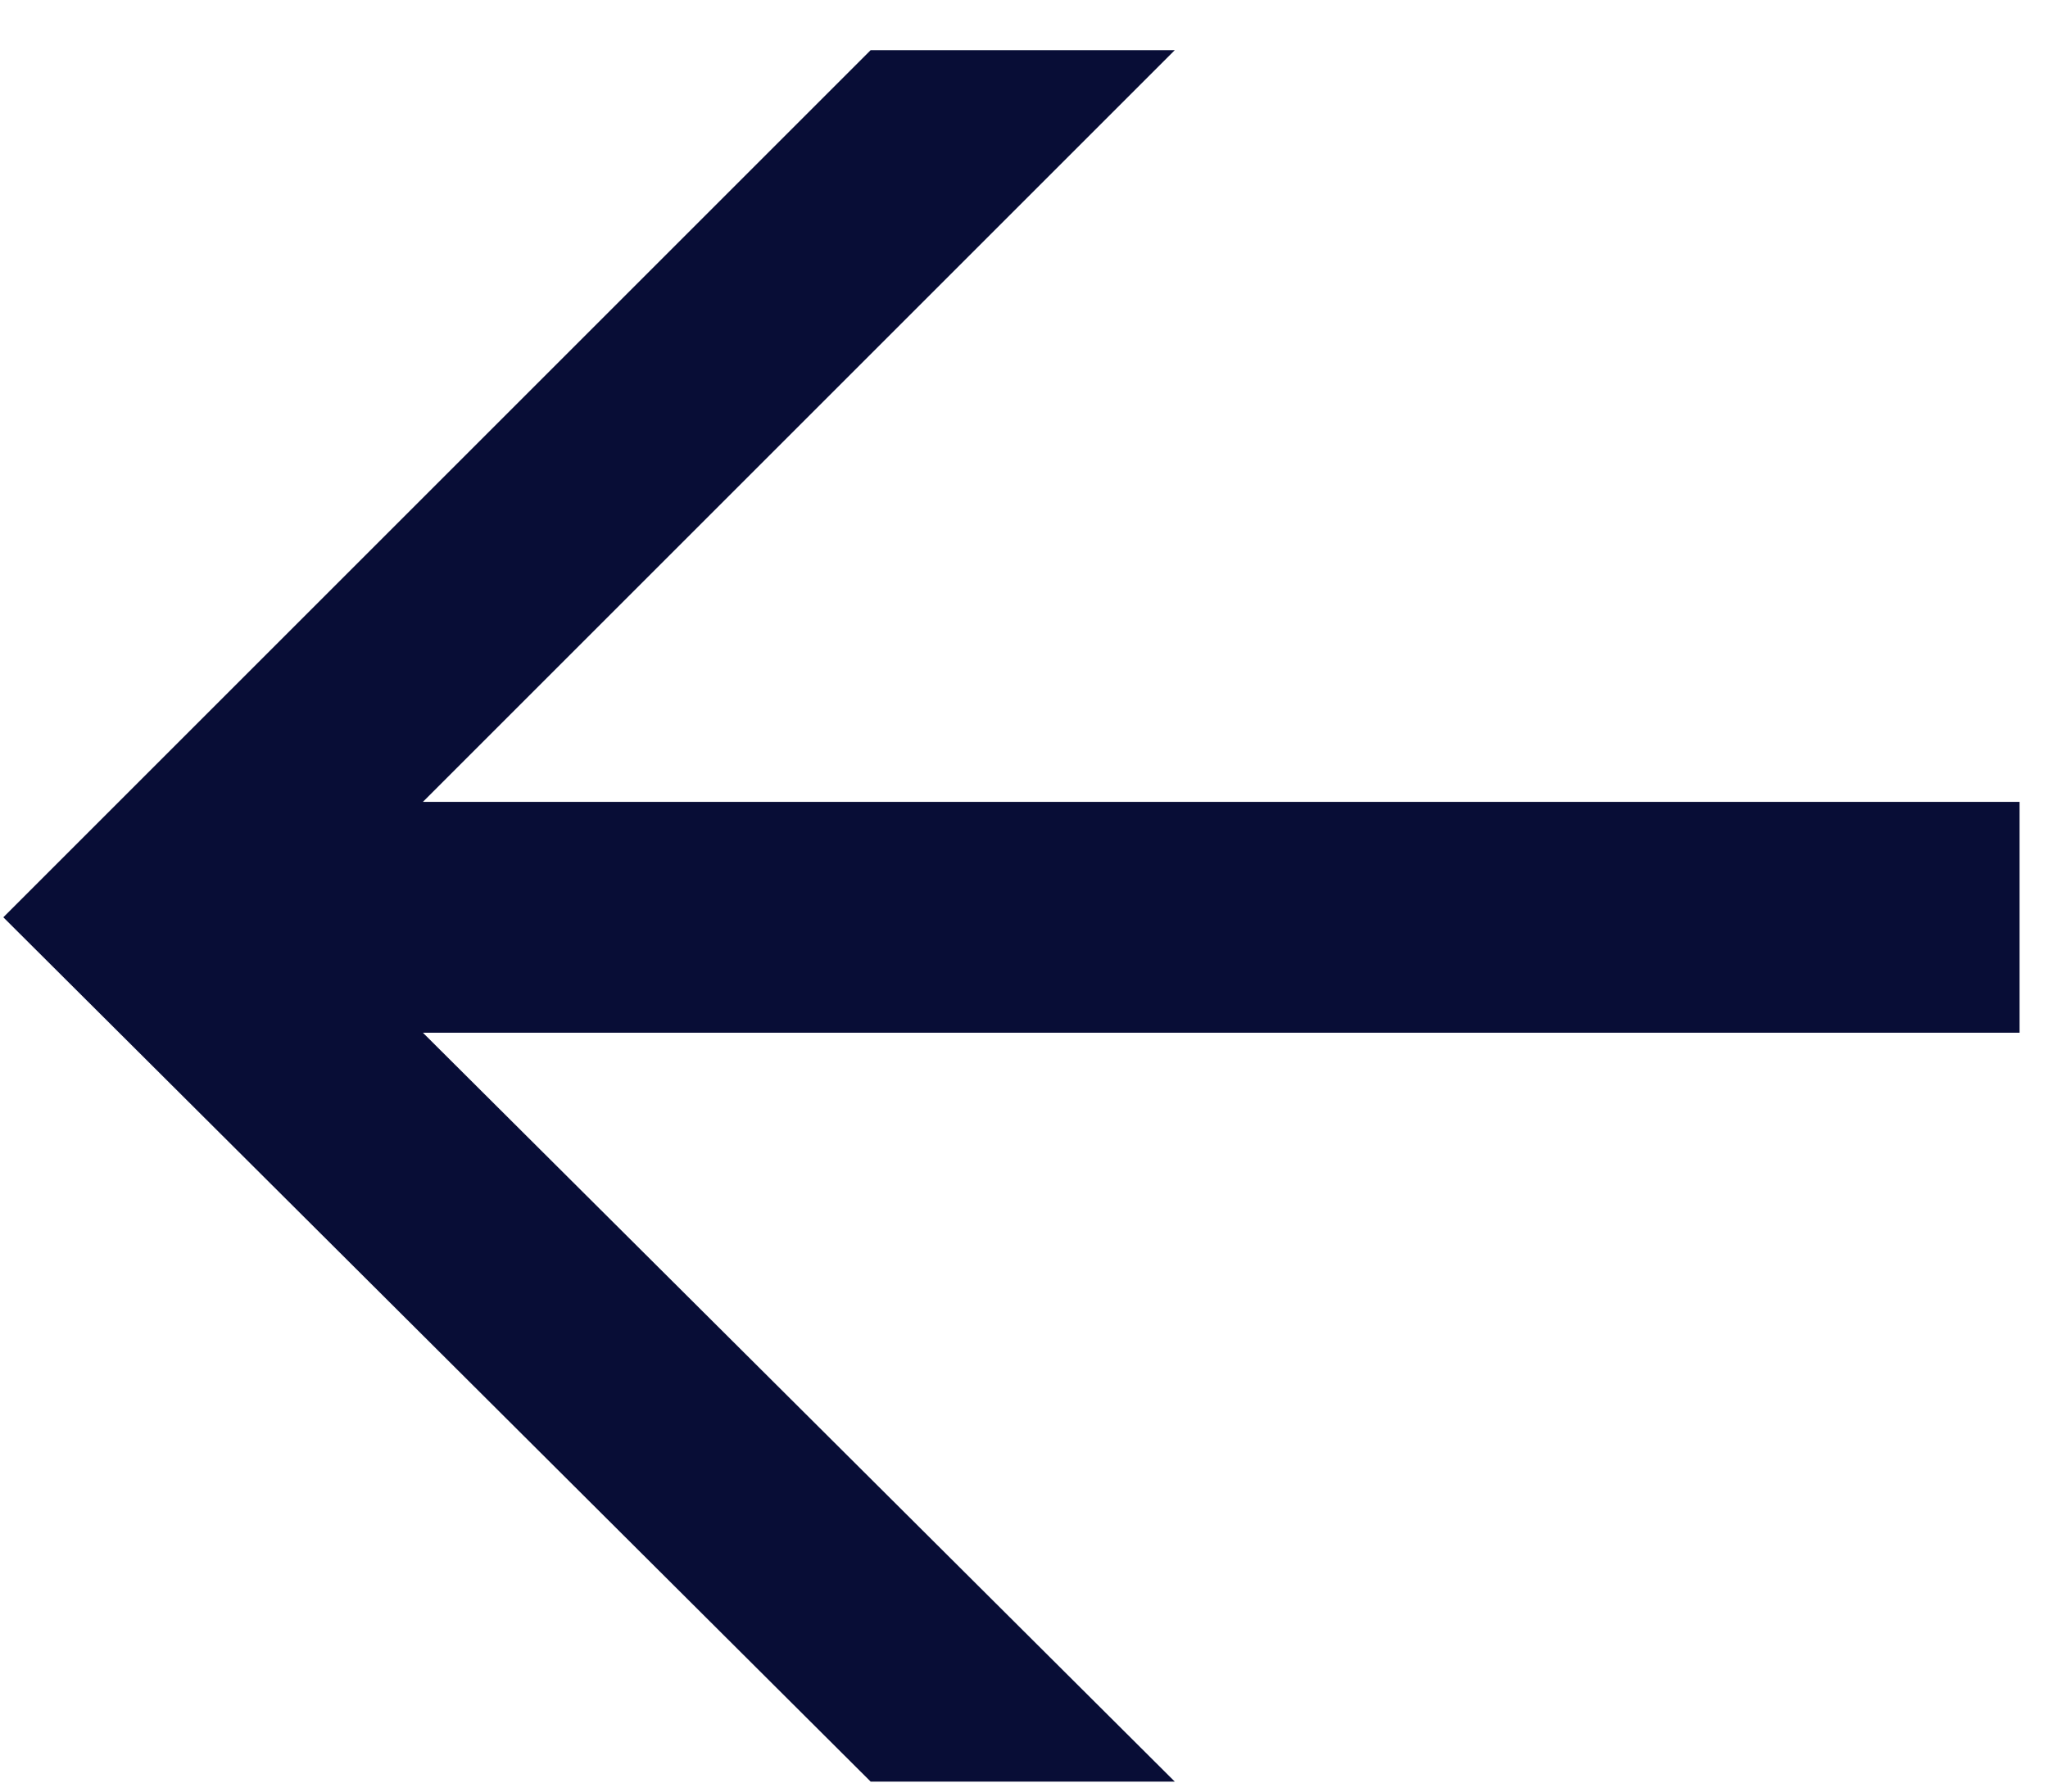 <svg width="8" height="7" viewBox="0 0 8 7" fill="none" xmlns="http://www.w3.org/2000/svg">
<path d="M3.401 6.961L0.013 3.584L3.401 0.196H4.589L1.652 3.133H7.889V4.035H1.652L4.589 6.961H3.401Z" fill="#080D36"/>
</svg>
